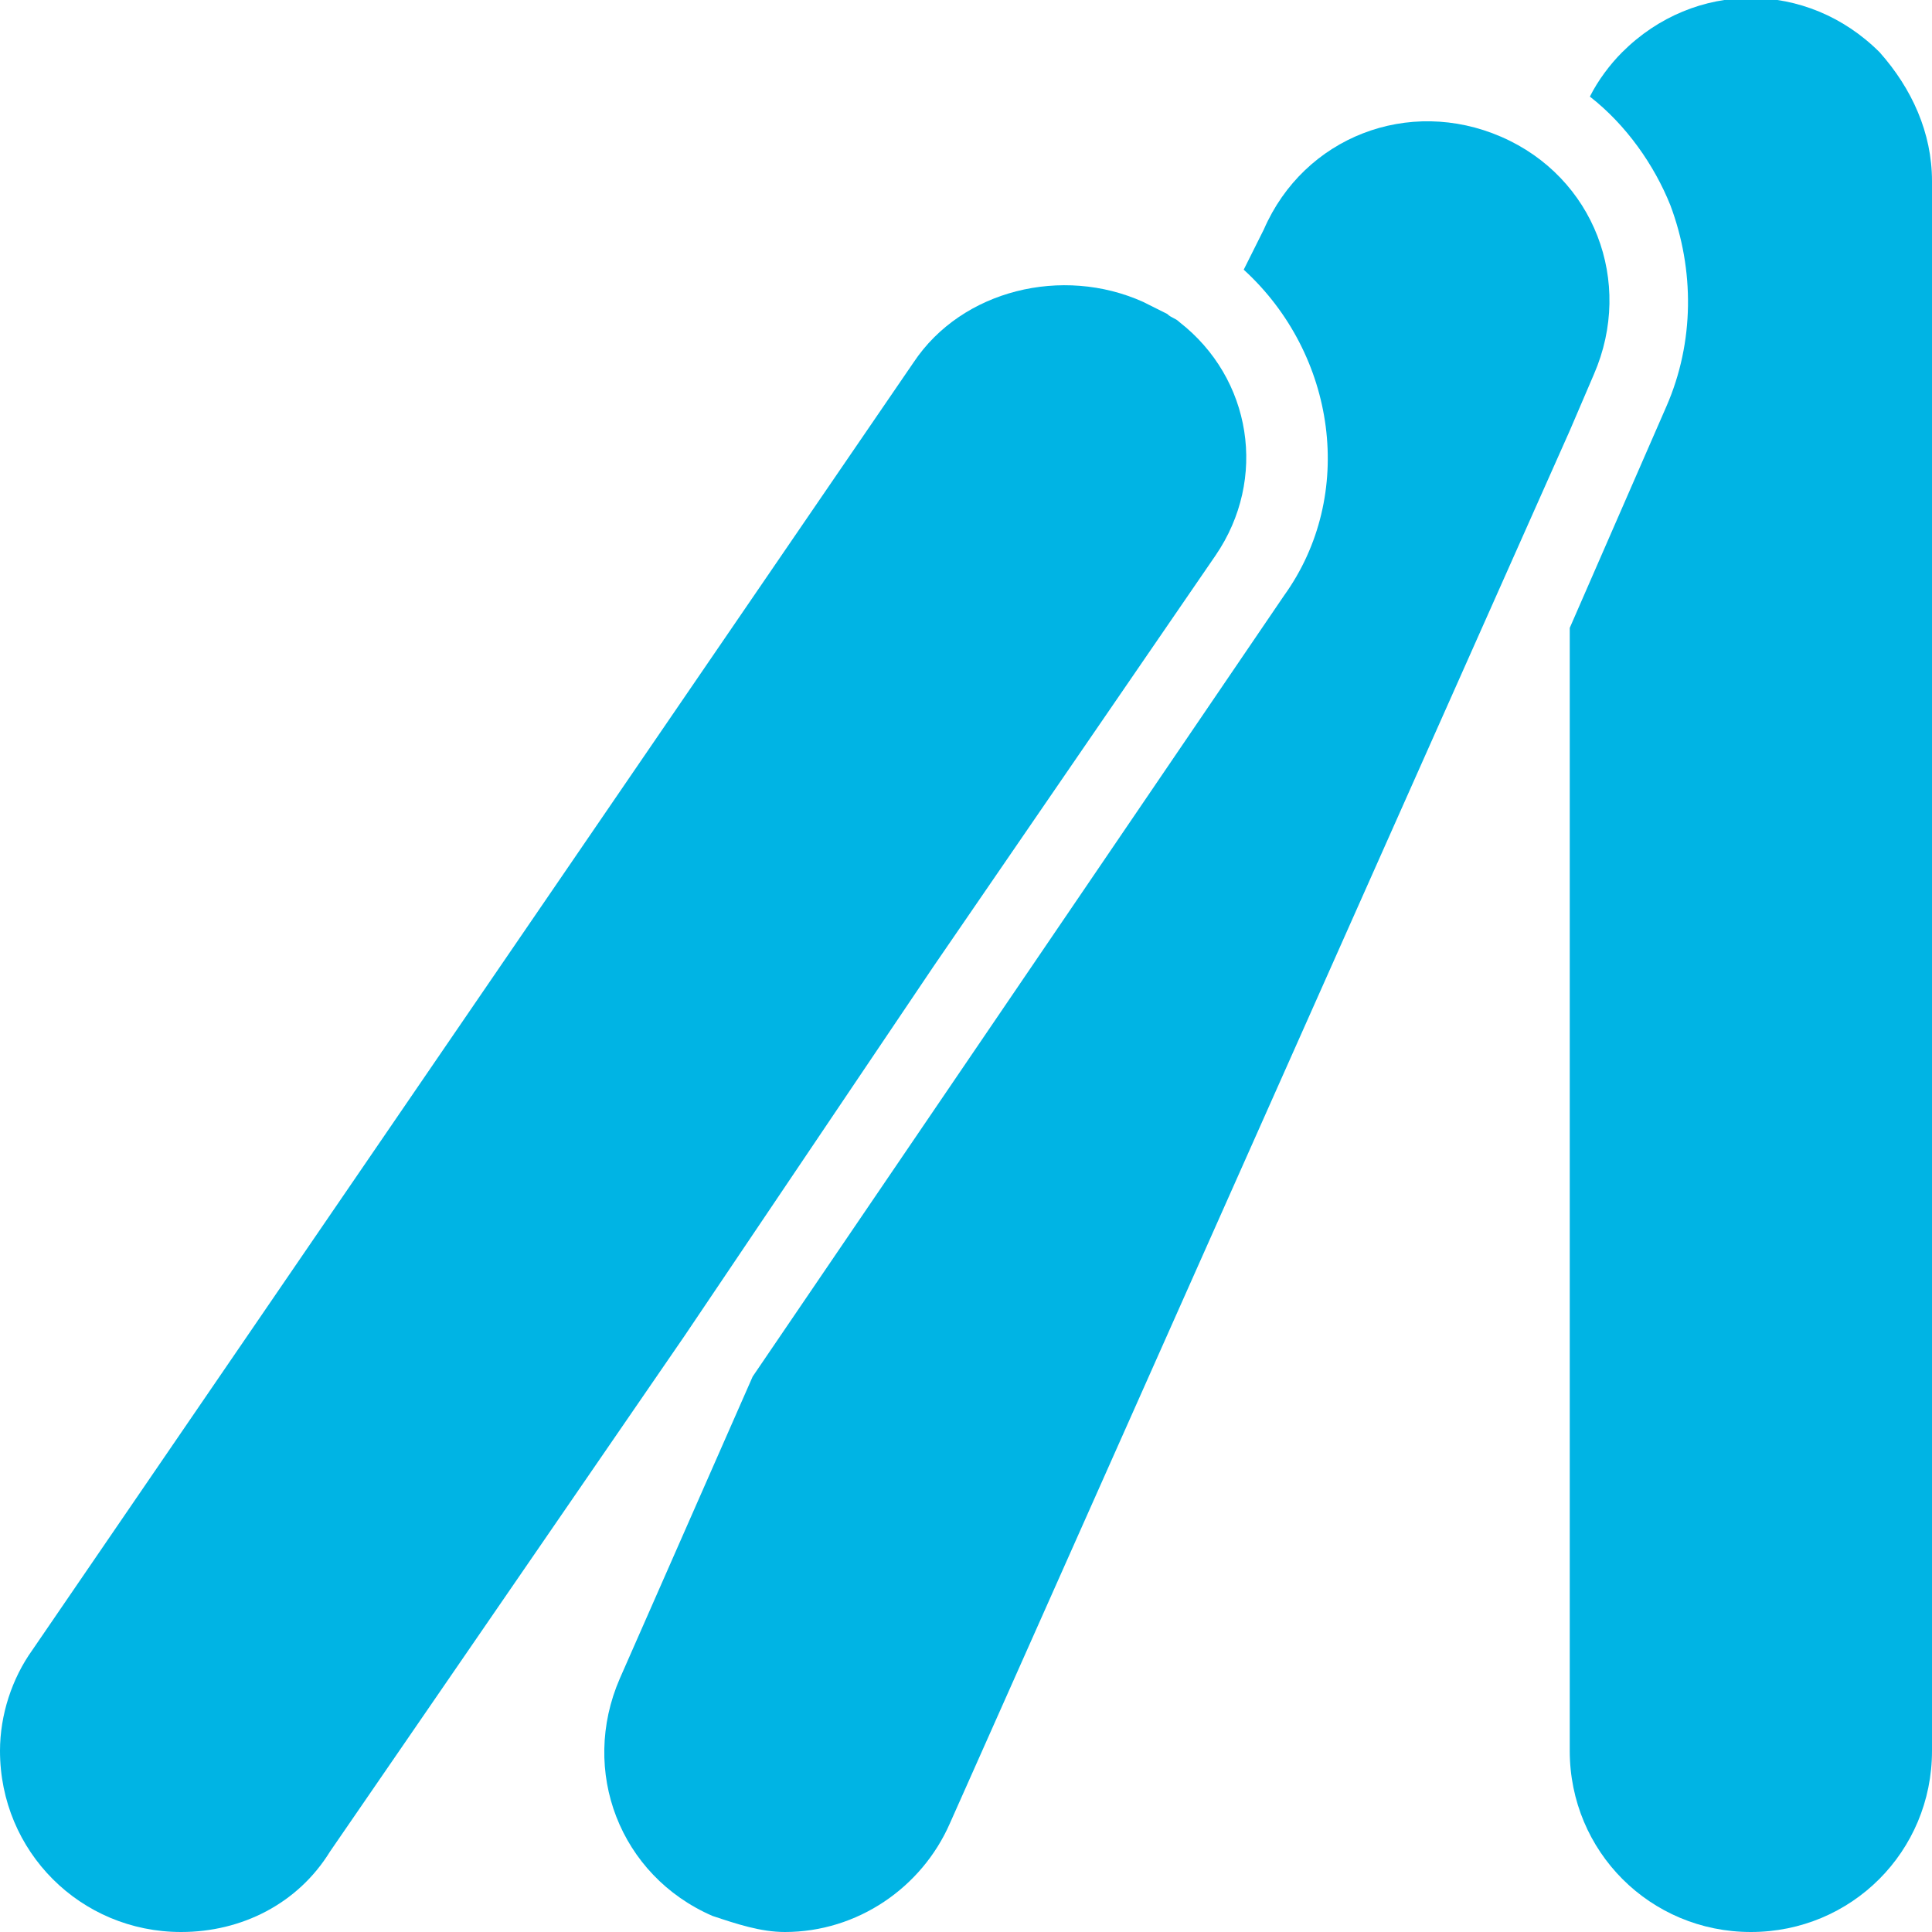 <?xml version="1.0" encoding="utf-8"?>
<!-- Generator: Adobe Illustrator 25.0.0, SVG Export Plug-In . SVG Version: 6.00 Build 0)  -->
<svg version="1.1" id="Layer_1" xmlns="http://www.w3.org/2000/svg" xmlns:xlink="http://www.w3.org/1999/xlink" x="0px"
	y="0px" viewBox="0 0 48 48" style="enable-background:new 0 0 48 48;" xml:space="preserve">
	<style type="text/css">
		.st0 {
			fill: #00B4E4;
		}
	</style>
	<g id="Layer_2_1_">
		<g id="Text">
			<path class="st0" d="M46.7,1.3c-1.8-1.8-4.6-1.8-6.4,0C40,1.6,39.7,2,39.5,2.4c0.9,0.7,1.6,1.7,2,2.7c0.6,1.6,0.6,3.4-0.1,5
			L39,15.6v27.9c0,2.5,2,4.5,4.5,4.5s4.5-2,4.5-4.5v-39C48,3.3,47.5,2.2,46.7,1.3z" />
			<path class="st0" d="M39.6,9.3c1-2.3,0-4.9-2.3-5.9c-2.3-1-4.9,0-5.9,2.3l-0.5,1c2.3,2.1,2.8,5.6,1,8.1L18.7,34.2l-3.3,7.5
			c-1,2.3,0,4.9,2.3,5.9c0.6,0.2,1.2,0.4,1.8,0.4c1.8,0,3.4-1.1,4.1-2.7L39,10.7L39.6,9.3z" />
			<path class="st0" d="M20.1,28.6l3.1-4.6l7-10.2c1.3-1.9,0.9-4.4-0.9-5.8c-0.1-0.1-0.2-0.1-0.3-0.2c-0.2-0.1-0.4-0.2-0.6-0.3
			c-2-0.9-4.5-0.3-5.7,1.5L0.8,41C0.3,41.7,0,42.6,0,43.5C0,46,2,48,4.5,48c1.5,0,2.9-0.7,3.7-2L17,33.2L20.1,28.6z" />
		</g>
	</g>
</svg>